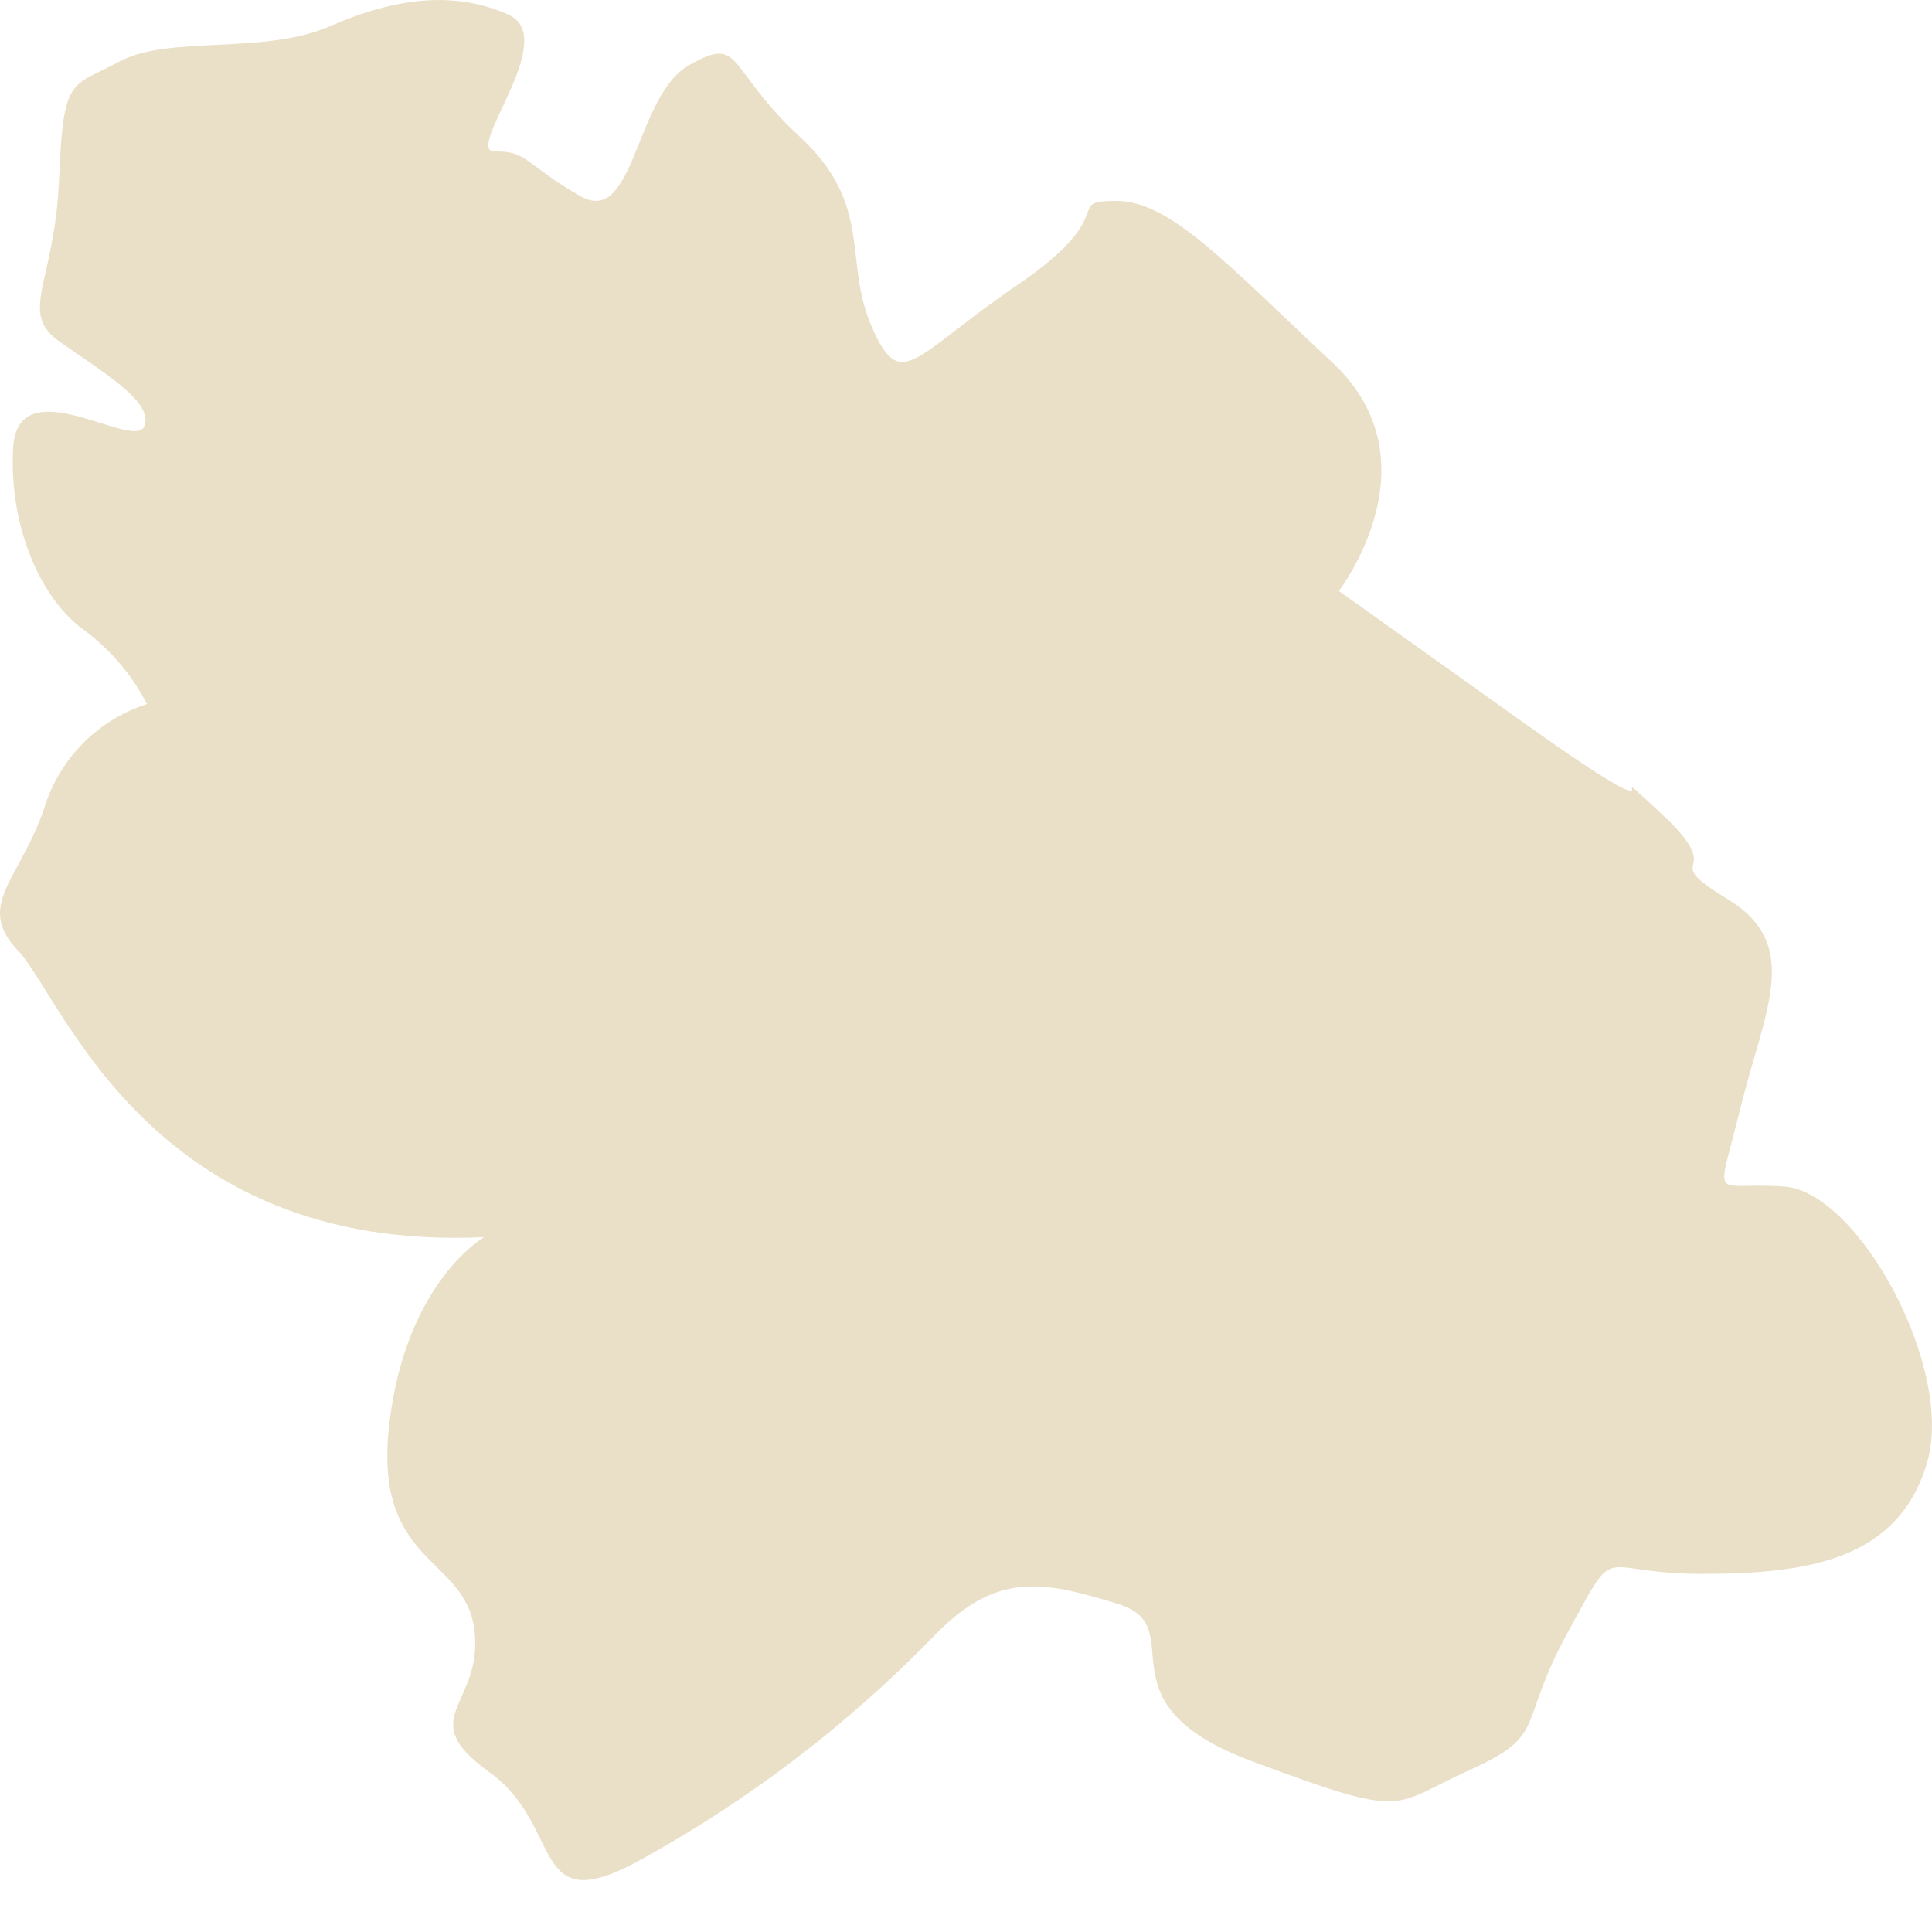 <svg width="14" height="14" viewBox="0 0 14 14" fill="none" xmlns="http://www.w3.org/2000/svg">
<path d="M1.065 5.102C0.897 5.156 0.743 5.248 0.617 5.371C0.49 5.494 0.394 5.645 0.335 5.811C0.167 6.36 -0.193 6.551 0.13 6.888C0.453 7.226 1.082 9.078 3.508 8.965C3.508 8.965 2.942 9.287 2.821 10.317C2.7 11.347 3.372 11.269 3.438 11.814C3.503 12.358 2.99 12.443 3.545 12.841C4.1 13.24 3.824 13.935 4.659 13.468C5.426 13.043 6.127 12.509 6.741 11.883C7.212 11.38 7.549 11.454 8.1 11.622C8.651 11.791 7.926 12.336 9.073 12.763C10.22 13.191 10.072 13.086 10.648 12.827C11.223 12.568 10.987 12.51 11.361 11.828C11.735 11.146 11.552 11.405 12.333 11.405C13.114 11.405 13.75 11.298 13.961 10.611C14.173 9.925 13.468 8.64 12.934 8.599C12.399 8.558 12.436 8.747 12.611 8.033C12.786 7.32 13.065 6.849 12.52 6.516C11.976 6.183 12.563 6.379 12.023 5.881C11.482 5.384 12.368 6.183 11.034 5.232L9.702 4.282C9.702 4.282 10.425 3.347 9.655 2.627C8.884 1.908 8.481 1.456 8.09 1.456C7.699 1.456 8.137 1.544 7.377 2.062C6.616 2.58 6.53 2.856 6.318 2.37C6.106 1.885 6.334 1.489 5.796 0.991C5.257 0.494 5.385 0.247 4.992 0.473C4.599 0.699 4.601 1.647 4.205 1.421C3.808 1.195 3.824 1.092 3.588 1.098C3.351 1.104 4.069 0.276 3.682 0.105C3.296 -0.065 2.879 -0.022 2.393 0.189C1.908 0.401 1.23 0.253 0.87 0.444C0.51 0.636 0.459 0.545 0.428 1.299C0.397 2.054 0.132 2.261 0.428 2.473C0.724 2.685 1.121 2.911 1.045 3.09C0.969 3.269 0.126 2.656 0.095 3.248C0.064 3.84 0.311 4.354 0.607 4.564C0.799 4.706 0.956 4.89 1.065 5.102Z" fill="#EAE0C7"/>
</svg>
